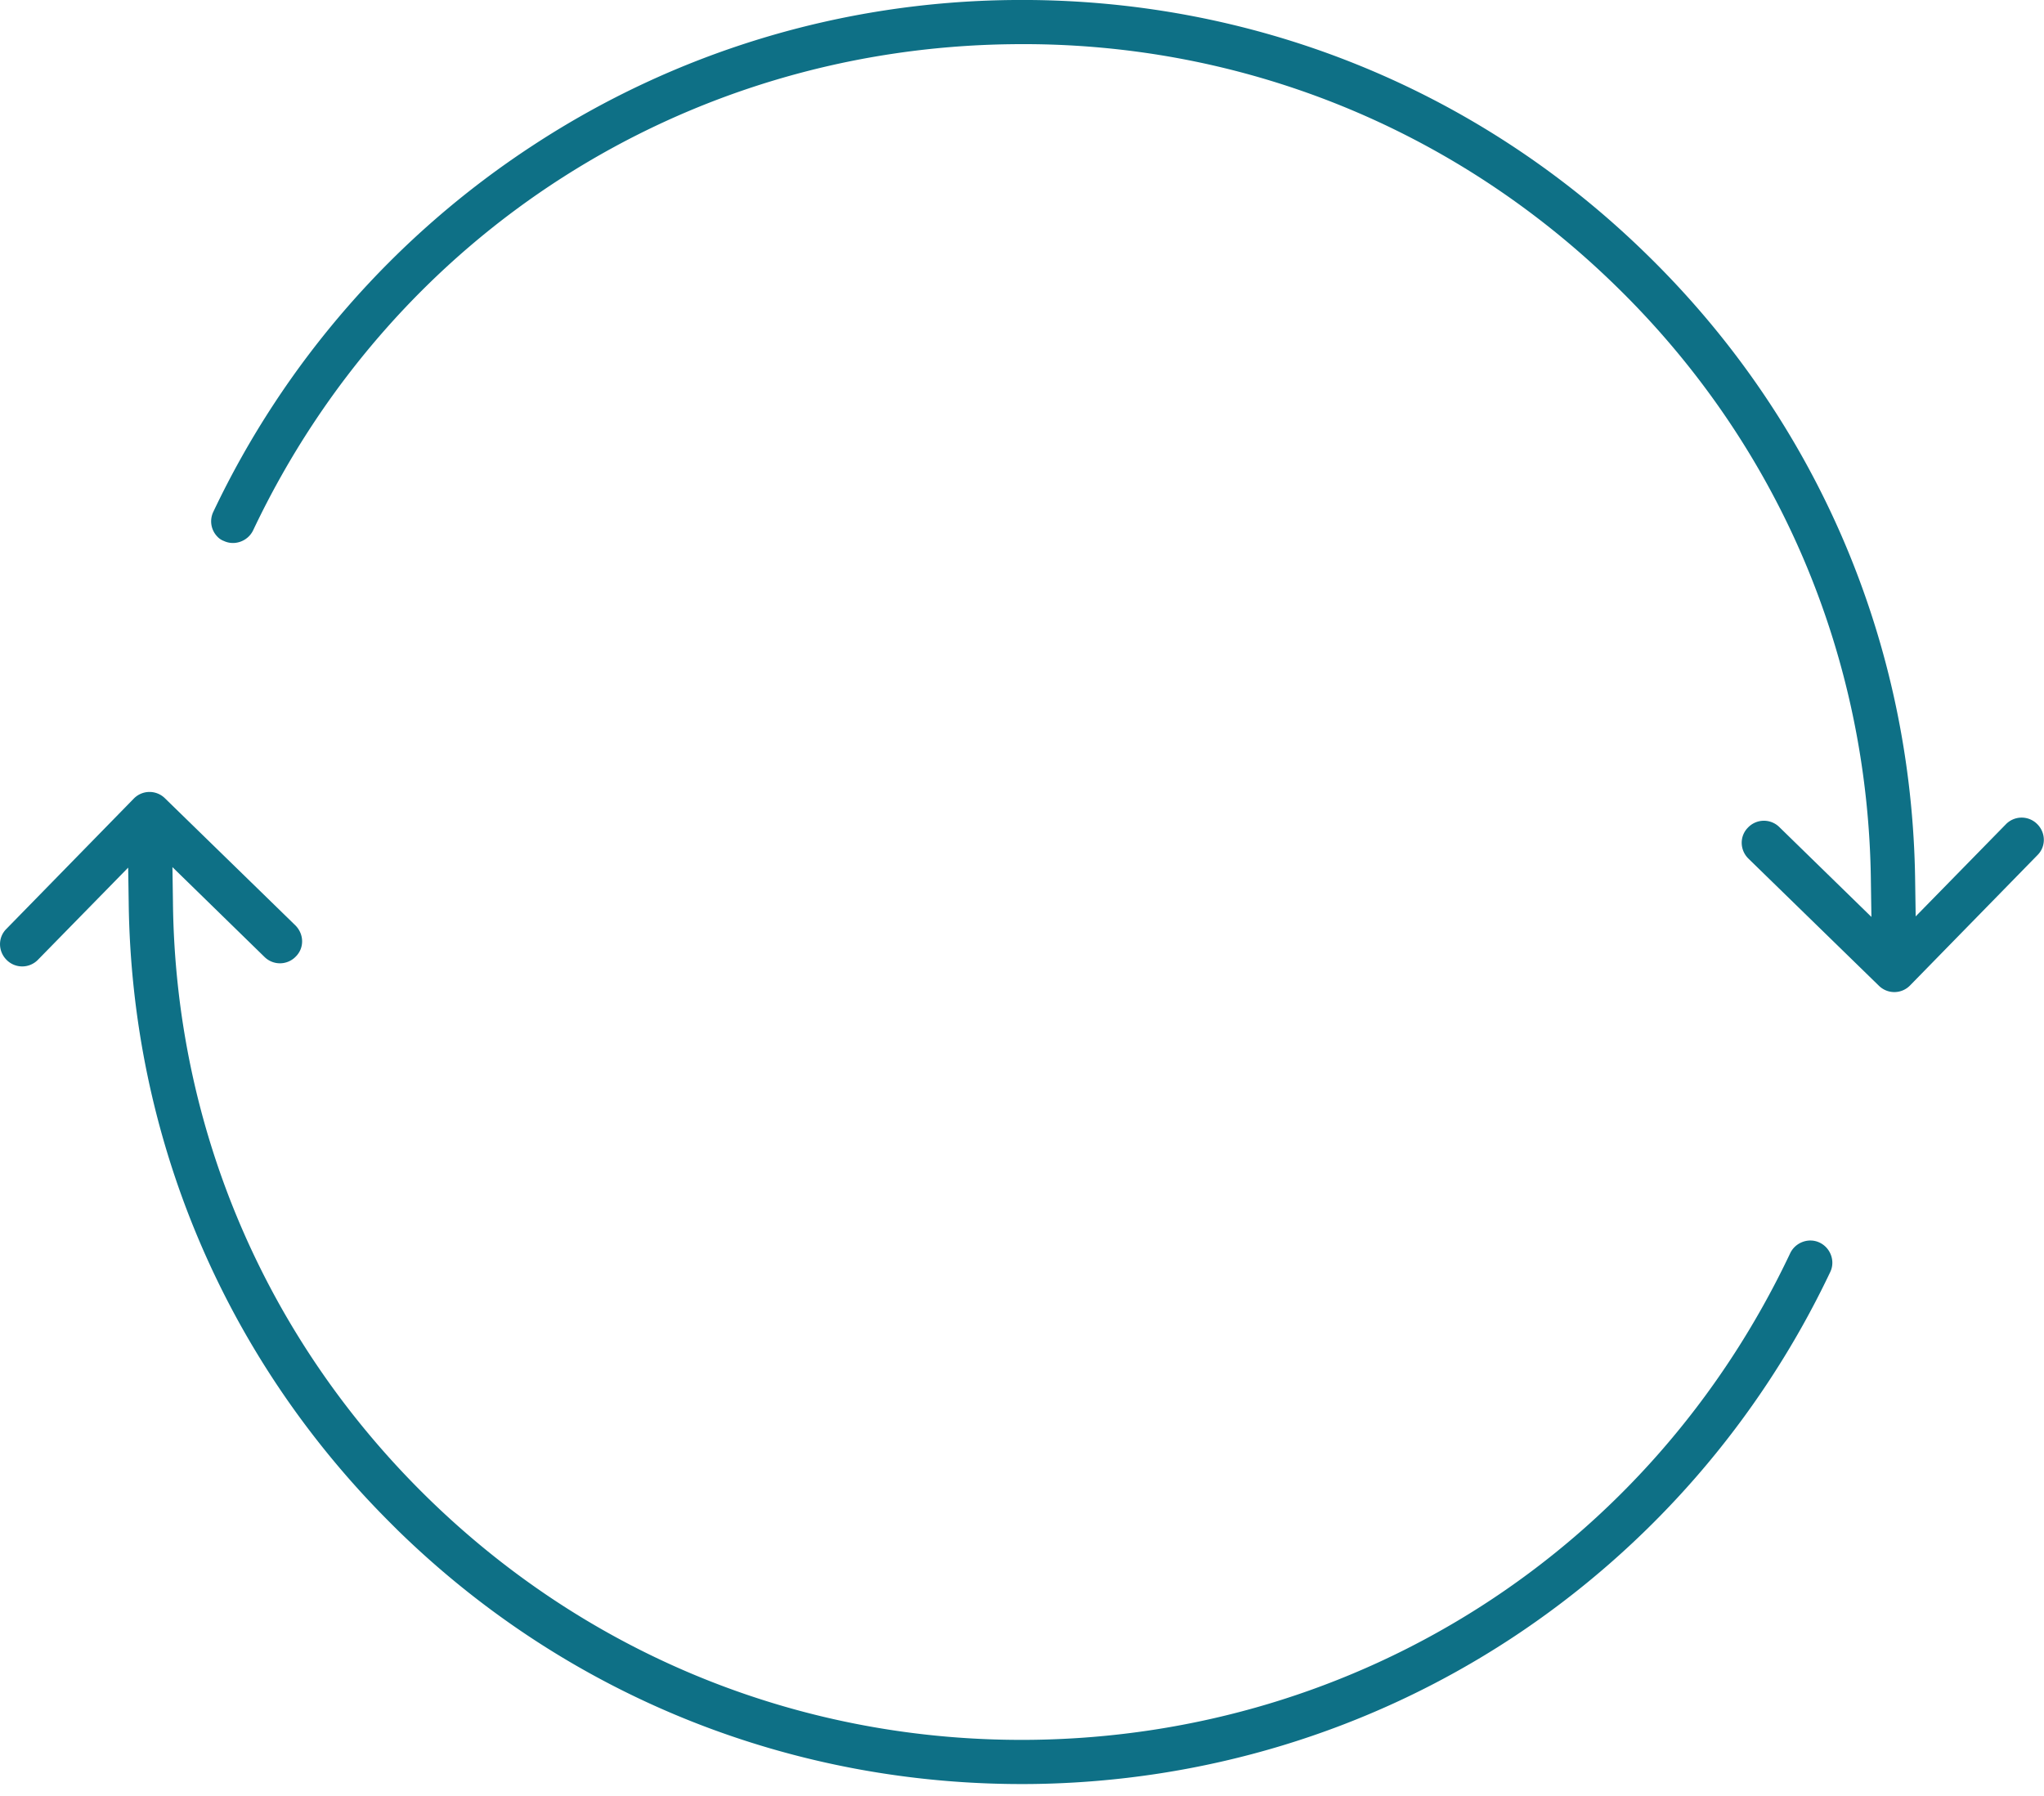 <svg xmlns="http://www.w3.org/2000/svg" width="173" height="152">
    <path fill="#0E7086" fill-rule="evenodd" d="M172.451 72.382l-10.775 11.023a1.858 1.858 0 0 1-2.644.044l-11.039-10.758-.022-.022c-.727-.726-.749-1.892-.022-2.618a1.858 1.858 0 0 1 2.644-.044l7.8 7.612-.044-2.949c-.197-19.163-7.865-37.115-21.614-50.491-13.727-13.398-31.861-20.68-51.053-20.437-27.764.309-52.378 16.085-64.255 41.145-.441.924-1.565 1.342-2.49.902a1.389 1.389 0 0 1-.529-.352 1.857 1.857 0 0 1-.353-2.112 75.89 75.89 0 0 1 27.06-31.023C57.169 4.403 71.161.156 85.638.002c20.184-.221 39.265 7.39 53.697 21.493 14.455 14.08 22.519 32.956 22.76 53.131l.044 2.948 7.624-7.788a1.859 1.859 0 0 1 2.645-.044l.022.022c.727.726.749 1.892.021 2.618zM25.039 80.968a1.858 1.858 0 0 1-2.645.045l-7.799-7.612.043 2.948c.198 19.163 7.887 37.093 21.614 50.491 13.727 13.398 31.84 20.658 51.054 20.437 27.742-.331 52.355-16.107 64.211-41.189.441-.924 1.565-1.342 2.49-.902.925.44 1.344 1.562.903 2.486a76.157 76.157 0 0 1-27.038 31.045c-12.053 7.899-26.067 12.124-40.522 12.3-20.184.221-39.266-7.39-53.698-21.492l-.639-.638c-14.035-14.015-21.879-32.627-22.12-52.494l-.044-2.948-7.625 7.788a1.858 1.858 0 0 1-2.644.045l-.022-.022c-.727-.727-.749-1.893-.022-2.619l10.776-11.023a1.858 1.858 0 0 1 2.644-.044l11.039 10.758c.749.748.771 1.914.044 2.64z"/>
</svg>
